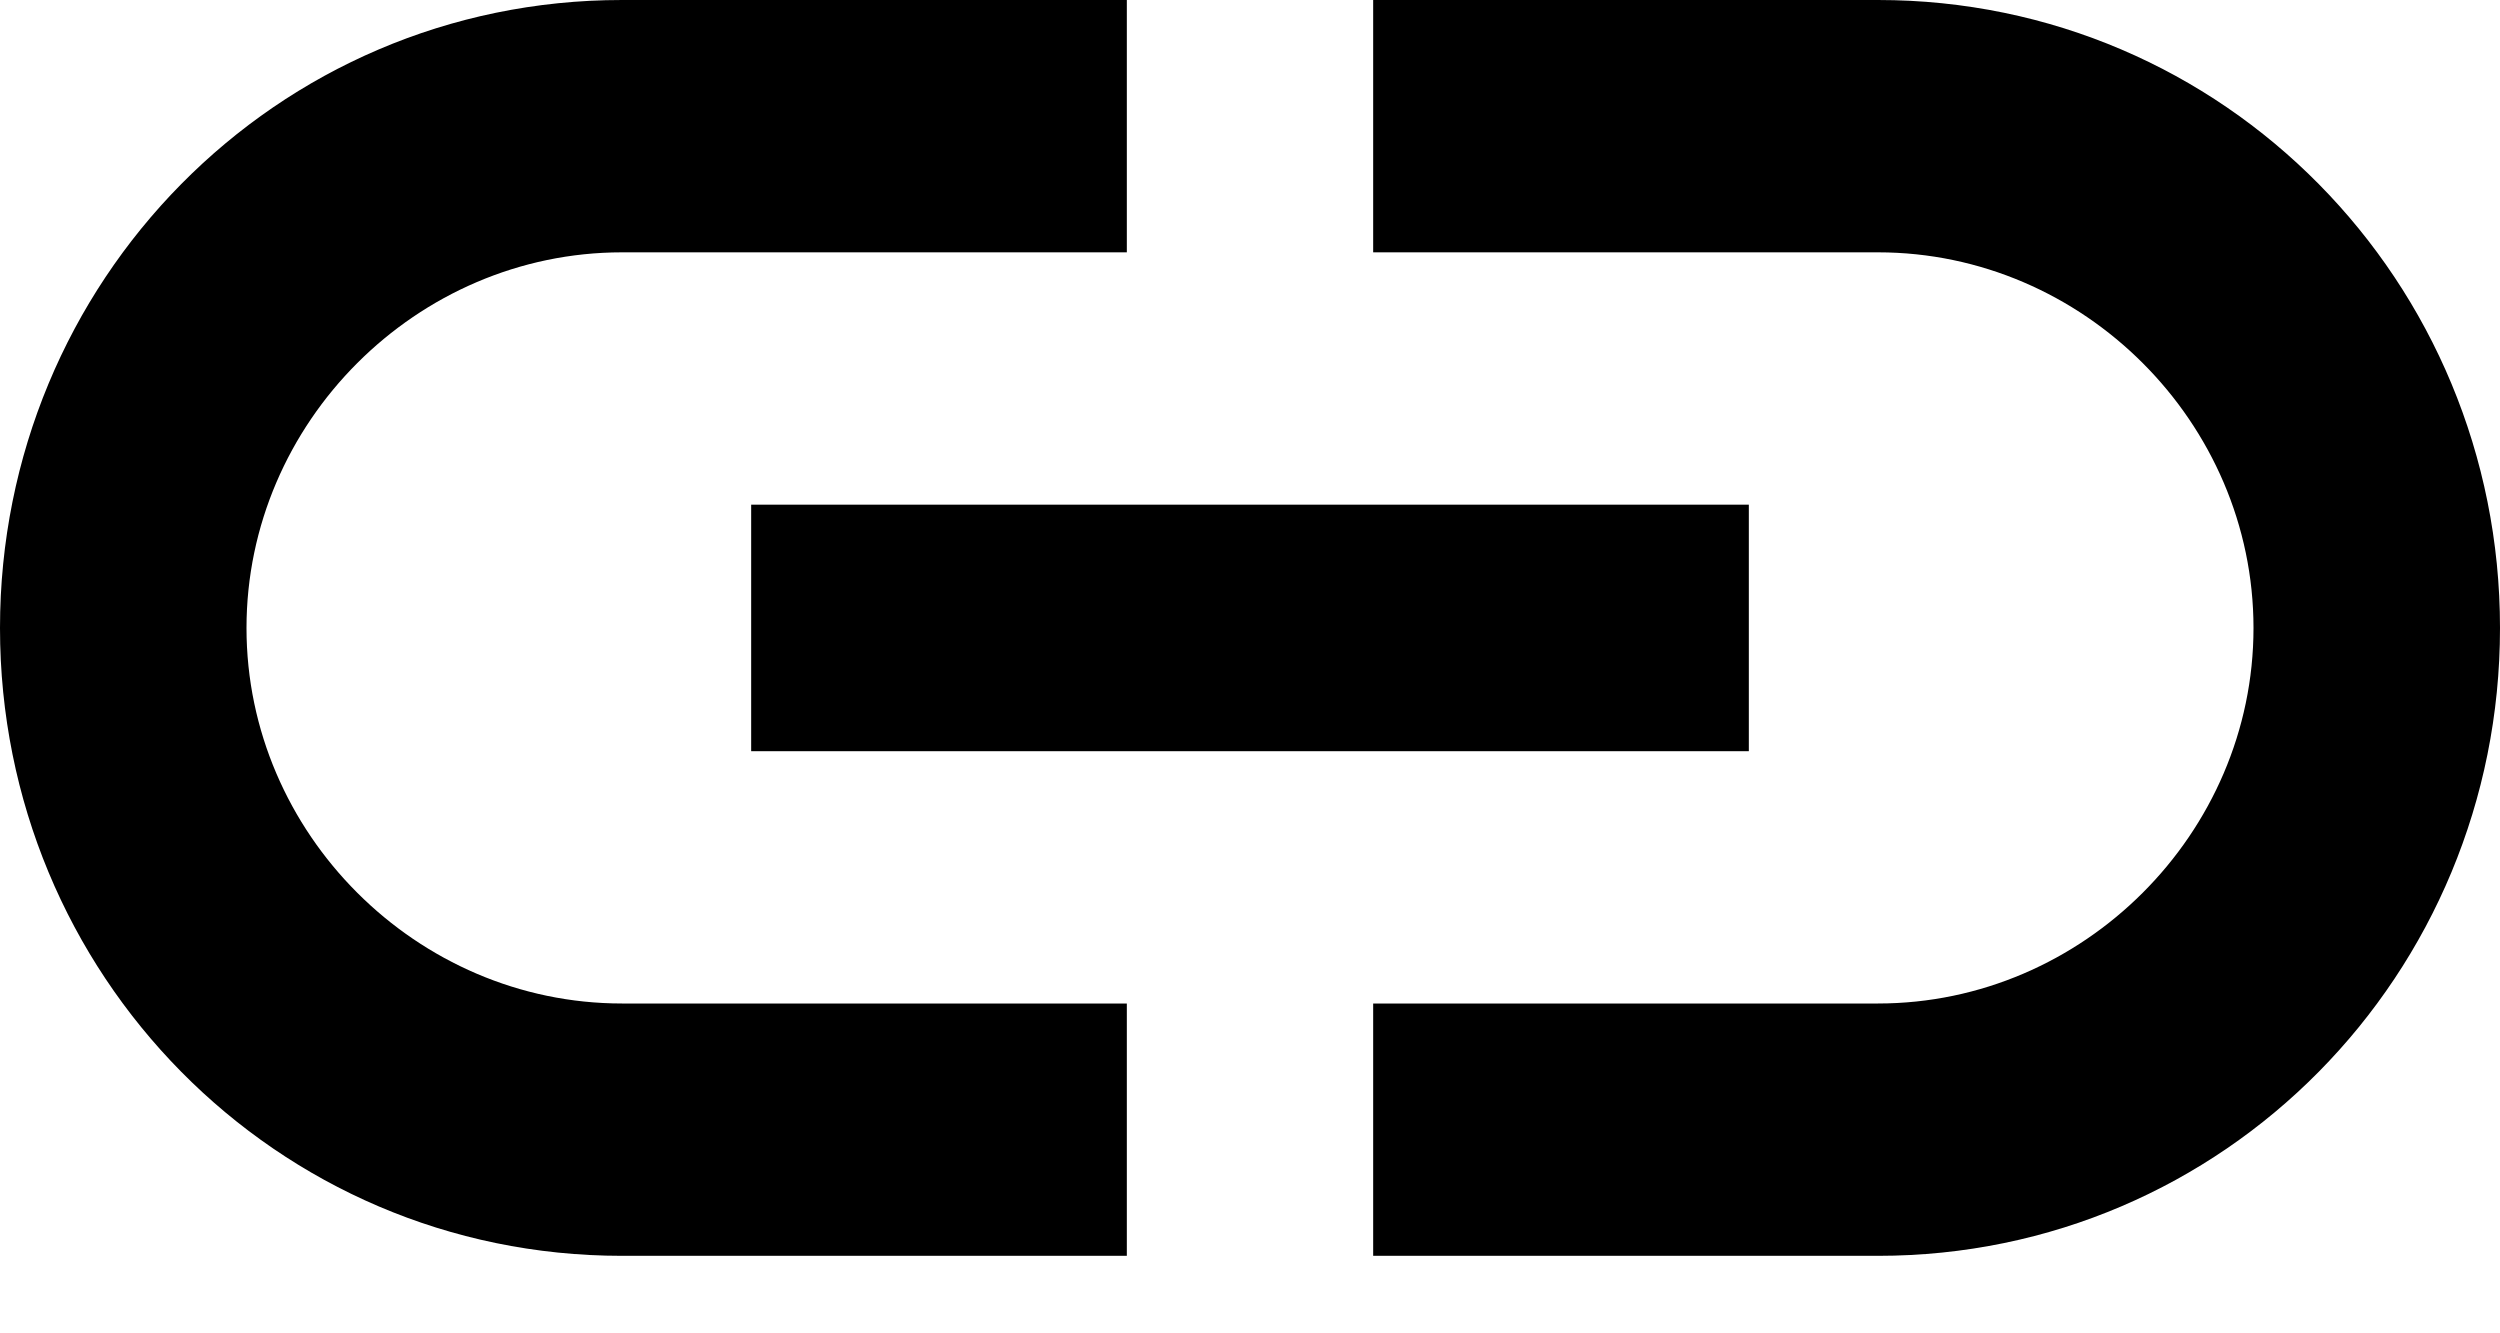 <svg width="15" height="8" viewBox="0 0 15 8" fill="none" xmlns="http://www.w3.org/2000/svg">
<path d="M11.268 0H8.239V1.514H11.268C12.5 1.514 13.521 2.535 13.521 3.768C13.521 5 12.5 6.021 11.268 6.021H8.239V7.535H11.268C13.345 7.535 15 5.845 15 3.768C15 1.69 13.345 0 11.268 0ZM6.761 6.021H3.732C2.5 6.021 1.479 5 1.479 3.768C1.479 2.535 2.5 1.514 3.732 1.514H6.761V0H3.732C1.655 0 0 1.69 0 3.768C0 5.845 1.655 7.535 3.732 7.535H6.761V6.021ZM4.507 3.028H10.493V4.507H4.507V3.028Z" fill="black"/>
</svg>
